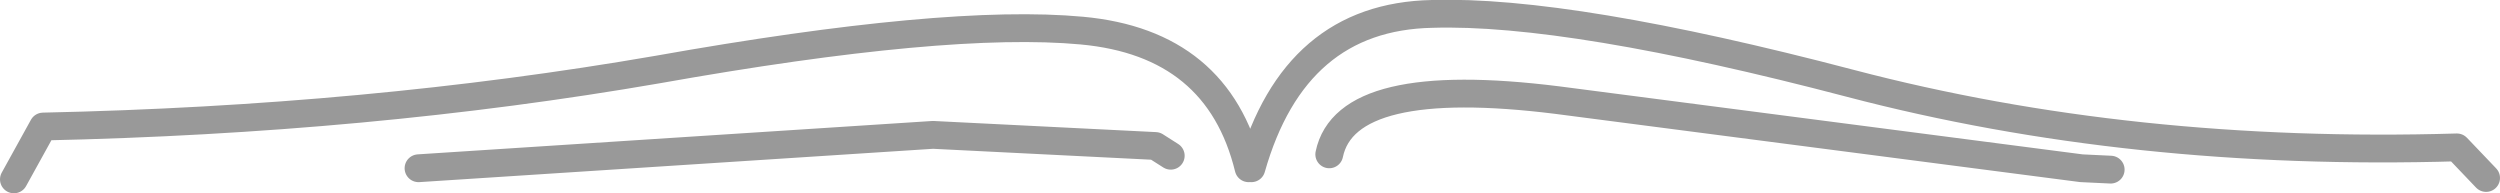 <?xml version="1.0" encoding="UTF-8" standalone="no"?>
<svg xmlns:xlink="http://www.w3.org/1999/xlink" height="6.95px" width="89.9px" xmlns="http://www.w3.org/2000/svg">
  <g transform="matrix(1.0, 0.0, 0.0, 1.0, 44.95, 5.45)">
    <path d="M0.05 0.6 Q1.6 -4.85 6.55 -4.95 11.5 -5.1 21.6 -2.45 31.7 0.2 43.4 -0.15 L44.45 0.95 30.95 0.65 29.9 0.6 11.05 -1.85 Q3.45 -2.8 2.85 0.1 L0.05 0.6 M-44.45 1.0 L-43.4 -0.9 Q-31.7 -1.15 -21.3 -2.95 -10.9 -4.8 -6.05 -4.35 -1.15 -3.9 -0.05 0.6 L-1.45 0.4 -2.85 0.15 -3.4 -0.2 -11.4 -0.6 -29.9 0.6 -44.45 1.0" fill="#ffffff" fill-opacity="0.0" fill-rule="evenodd" stroke="none"/>
    <path d="M0.05 0.6 Q1.6 -4.85 6.55 -4.95 11.5 -5.1 21.6 -2.45 31.7 0.2 43.4 -0.15 L44.45 0.95 M30.95 0.65 L29.9 0.6 11.05 -1.85 Q3.45 -2.8 2.85 0.1 M-44.45 1.0 L-43.4 -0.9 Q-31.7 -1.15 -21.3 -2.95 -10.9 -4.8 -6.05 -4.35 -1.15 -3.9 -0.05 0.6 M-2.85 0.15 L-3.4 -0.2 -11.4 -0.6 -29.9 0.6" fill="none" stroke="#000000" stroke-linecap="round" stroke-linejoin="round" stroke-opacity="0.4" stroke-width="1.0"/>
  </g>
</svg>
